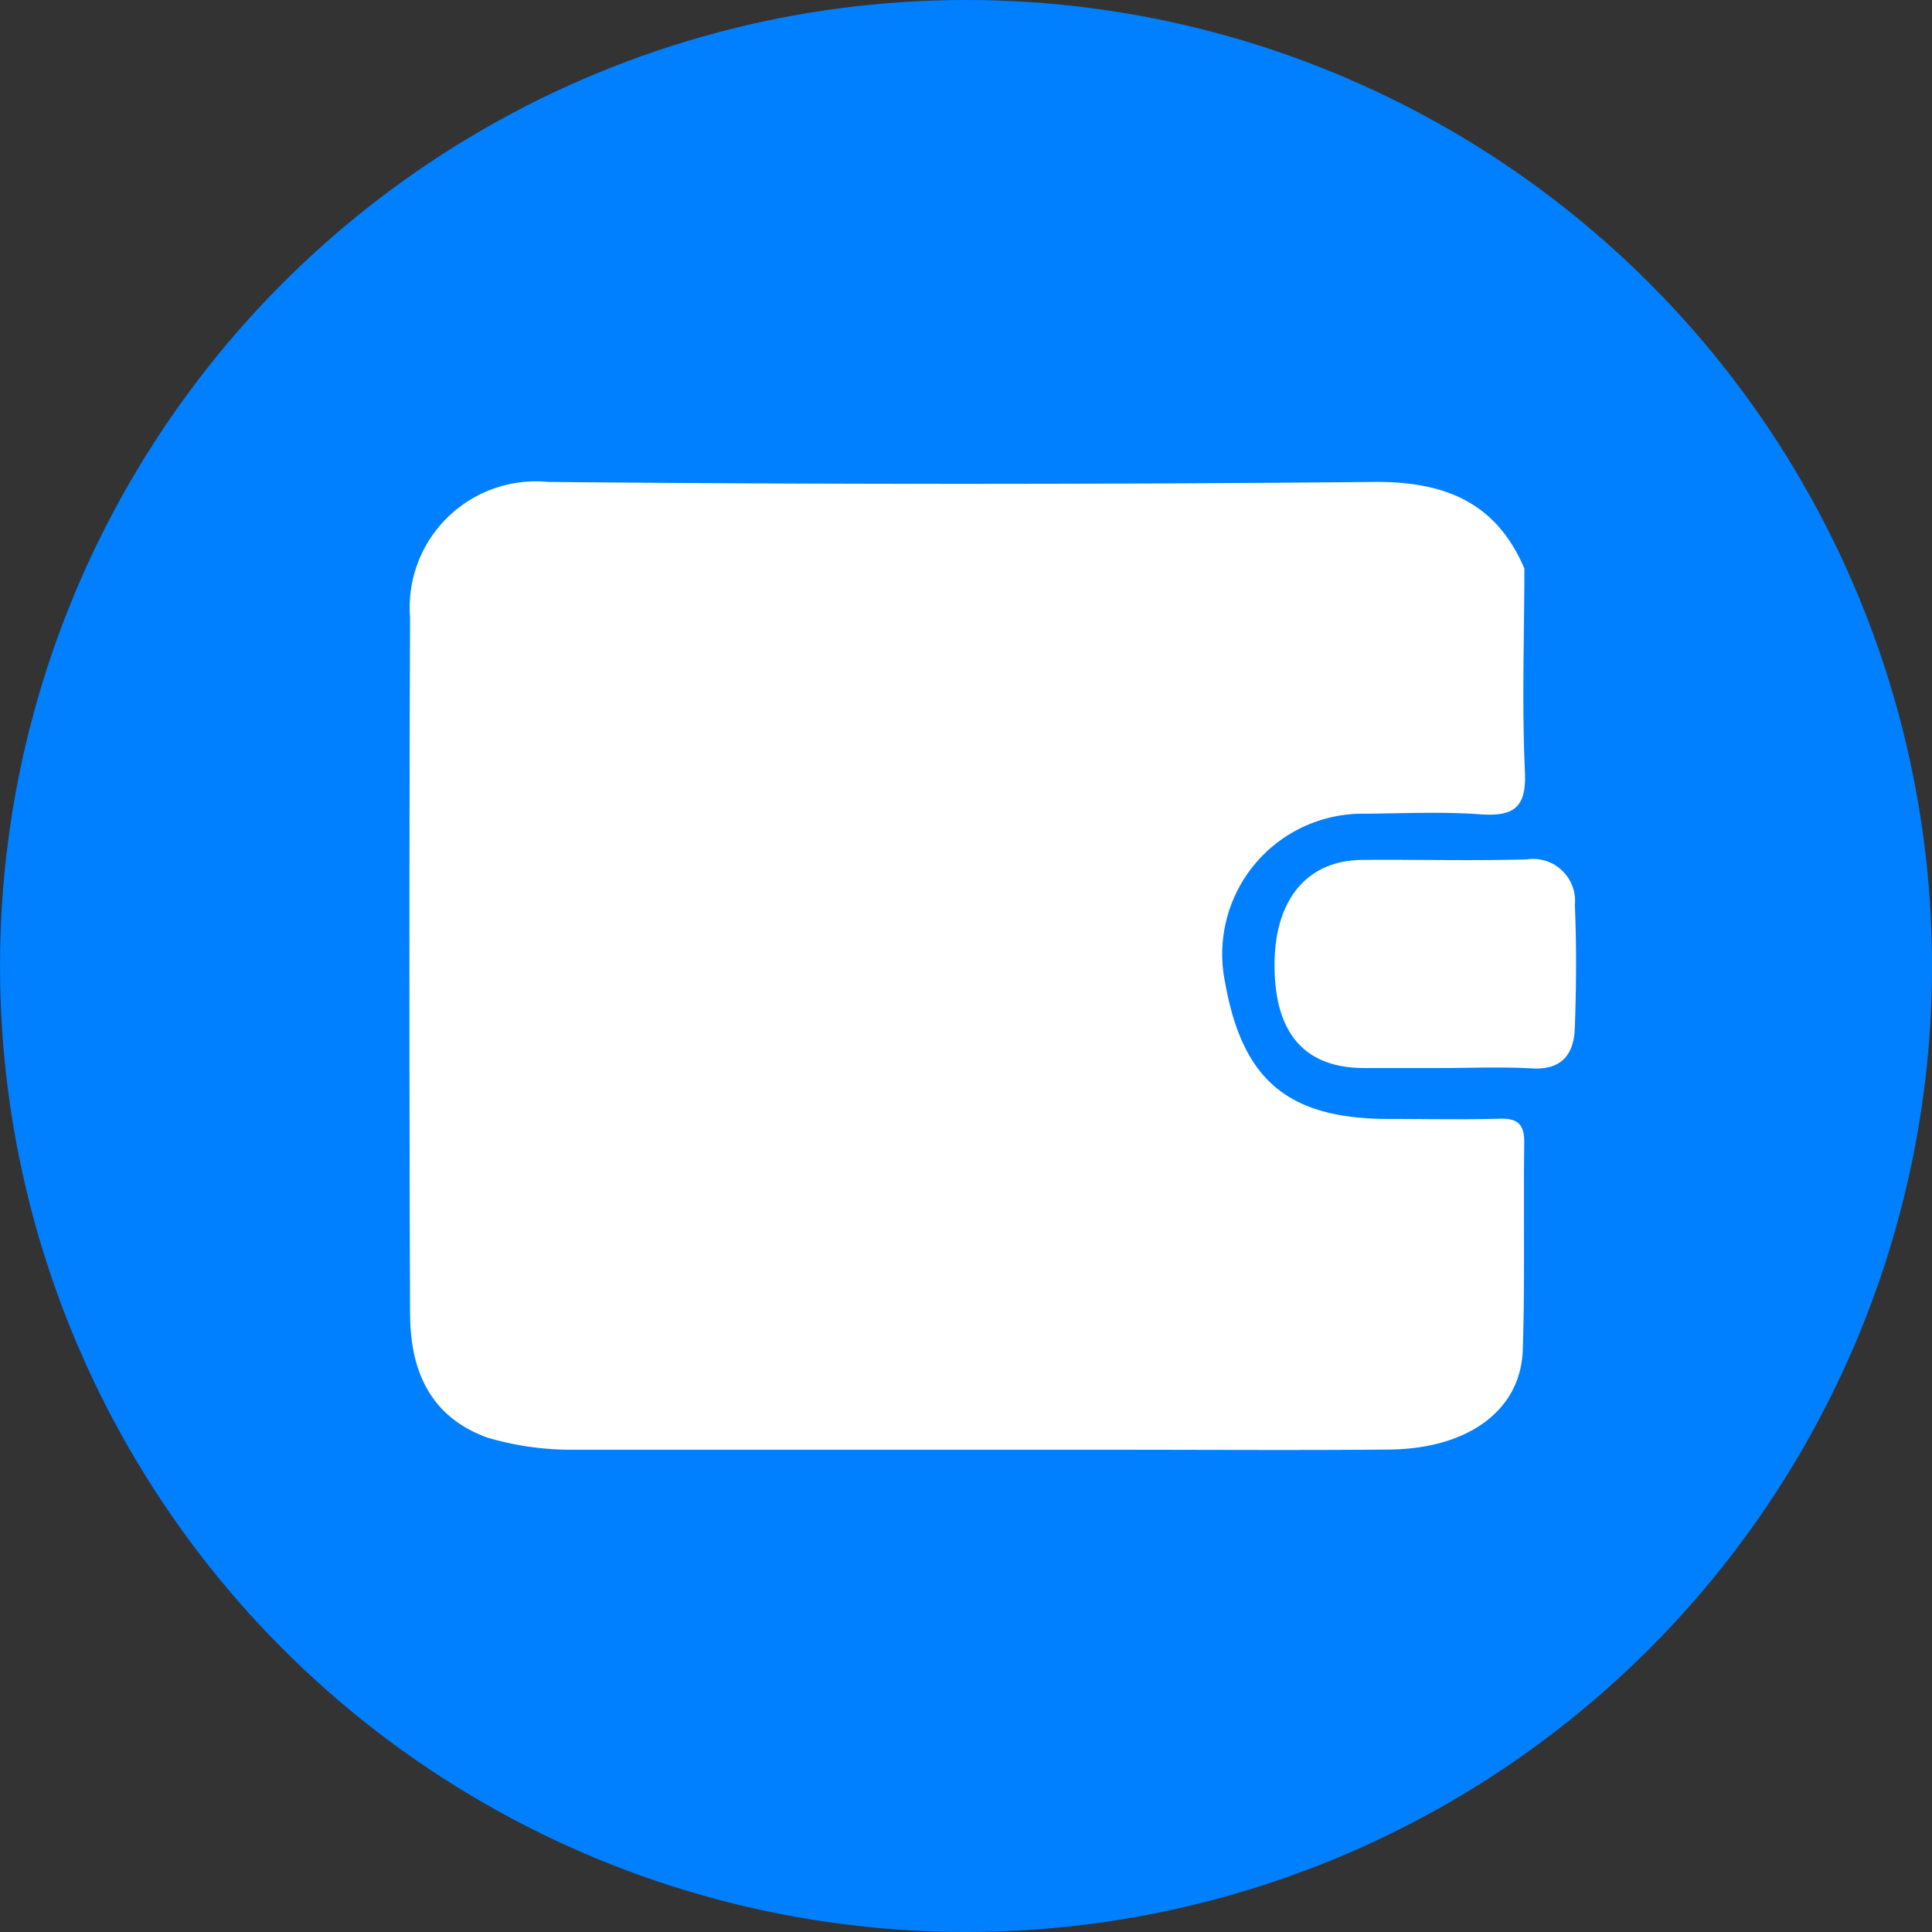 <svg xmlns="http://www.w3.org/2000/svg" width="65.248" height="65.248" viewBox="0 0 65.248 65.248">
  <rect x="0" y="0" width="65.248" height="65.248" fill="#333333" stroke="none"/>
  <g id="Group_268" data-name="Group 268" transform="translate(-141.124 -551.426)">
    <g id="Group_23" data-name="Group 23" transform="translate(-10676.813 -3610.654)">
      <circle id="Ellipse_2" data-name="Ellipse 2" cx="32.624" cy="32.624" r="32.624" transform="translate(10817.938 4162.08)" fill="#0080ff"/>
    </g>
    <g id="Group_24" data-name="Group 24" transform="translate(-10676.813 -3610.654)">
      <path id="Path_65" data-name="Path 65" d="M10869.418,4181.279c0,2.283-.087,4.57.019,6.847.059,1.245-.384,1.536-1.521,1.454-1.287-.092-2.585-.03-3.877-.019a4.741,4.741,0,0,0-4.728,5.695c.587,3.32,2.139,4.613,5.541,4.614,1.25,0,2.5.026,3.749-.009.624-.017.821.221.813.826-.03,2.326.027,4.655-.049,6.98-.067,2.046-1.848,3.345-4.531,3.368-3.1.027-6.205.006-9.308.006q-9.179,0-18.358,0a10.017,10.017,0,0,1-2.782-.413c-1.944-.712-2.59-2.285-2.6-4.16q-.045-11.765,0-23.53a4.262,4.262,0,0,1,4.661-4.582q13.96.13,27.925,0C10866.731,4178.344,10868.466,4179.043,10869.418,4181.279Z" fill="#fff"/>
      <path id="Path_66" data-name="Path 66" d="M10866.581,4198.15c-.86,0-1.721,0-2.582,0-2-.007-3.012-1.169-3.018-3.456-.007-2.222,1.091-3.559,2.96-3.573,1.851-.015,3.7.034,5.553-.017a1.418,1.418,0,0,1,1.629,1.545c.061,1.375.048,2.755,0,4.131-.027.881-.417,1.442-1.447,1.383S10867.615,4198.15,10866.581,4198.15Z" fill="#fff"/>
    </g>
  </g>
</svg>
